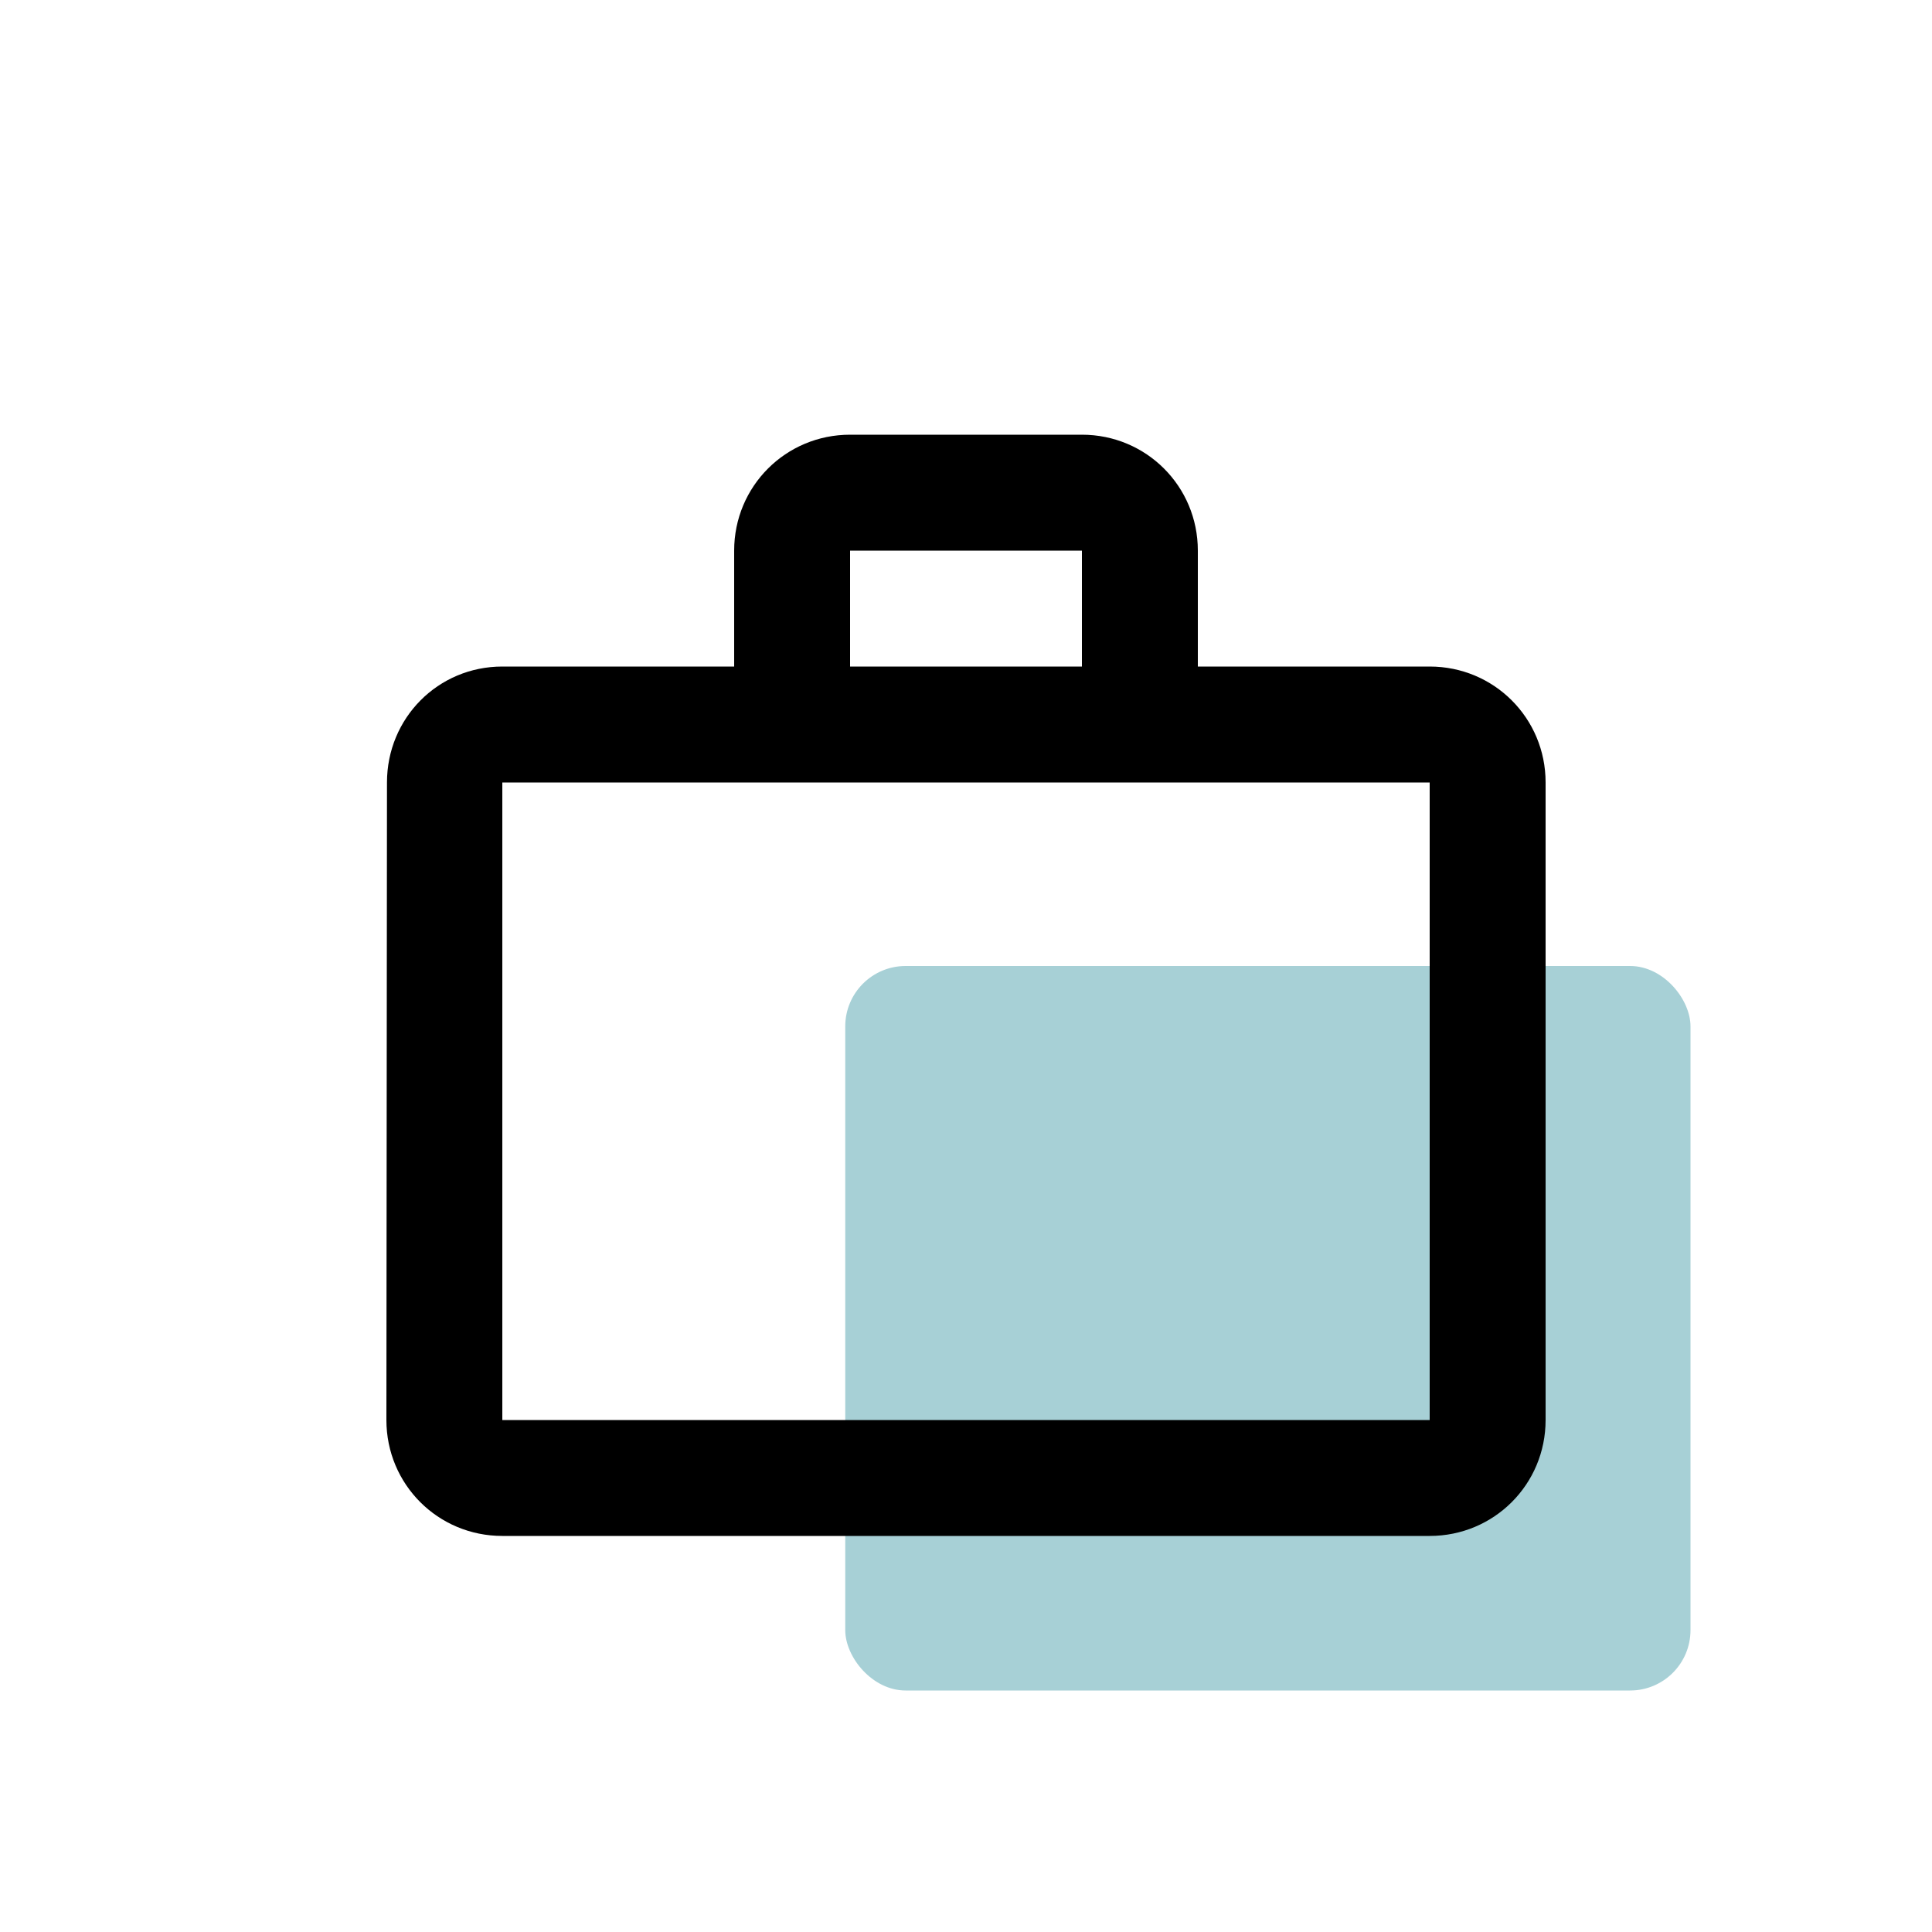 <svg width="40" height="40" viewBox="0 0 40 40" fill="none" xmlns="http://www.w3.org/2000/svg">
<rect x="17.5" y="20" width="17.5" height="15" rx="1.25" fill="#A7D0D6"/>
<path fill-rule="evenodd" clip-rule="evenodd" d="M32 16.2C32 14.868 30.932 13.8 29.6 13.8H24.8V11.4C24.8 10.068 23.732 9 22.4 9H17.6C16.268 9 15.2 10.068 15.2 11.4V13.8H10.4C9.068 13.8 8.012 14.868 8.012 16.2L8 29.4C8 30.732 9.068 31.8 10.4 31.8H29.6C30.932 31.8 32 30.732 32 29.4V16.2ZM22.4 13.8V11.4H17.6V13.8H22.4ZM10.4 16.2V29.4H29.6V16.2H10.4Z" fill="black"/>
</svg>
